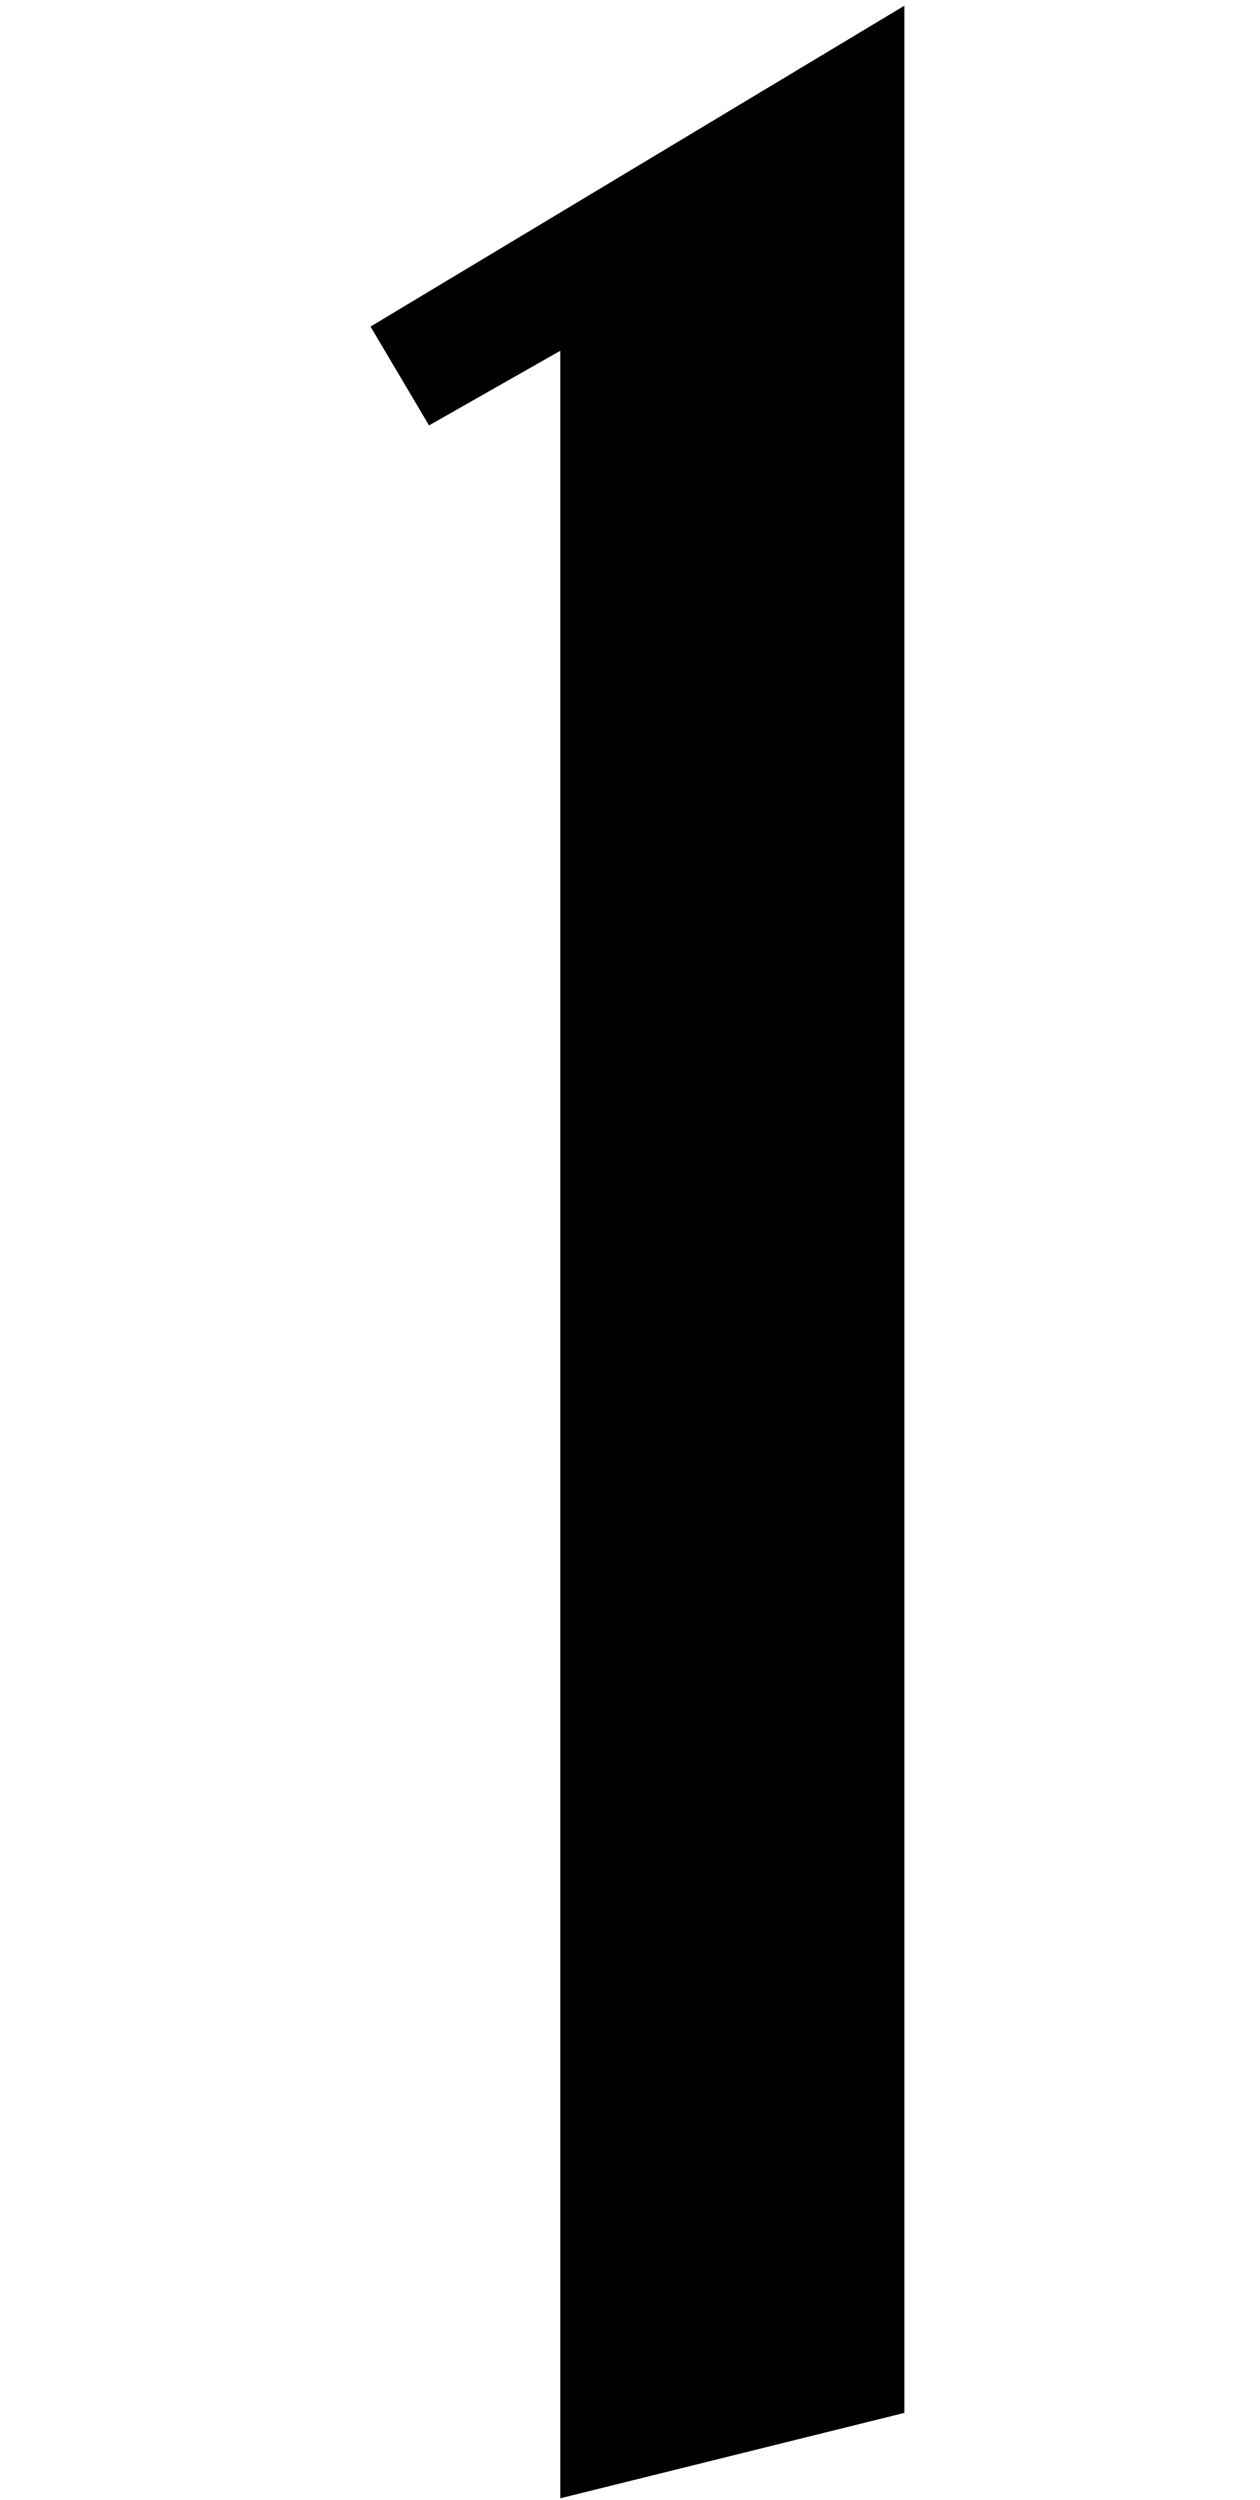 <svg xmlns="http://www.w3.org/2000/svg" viewBox="0 0 168.37 334">
  <g>
    <rect width="168.37" height="334" style="fill: none"/>
    <polygon points="120.85 322.34 74.87 333.75 74.87 46.86 57.33 56.83 49.51 43.63 120.85 0.76 120.85 322.34"/>
  </g>
</svg>
